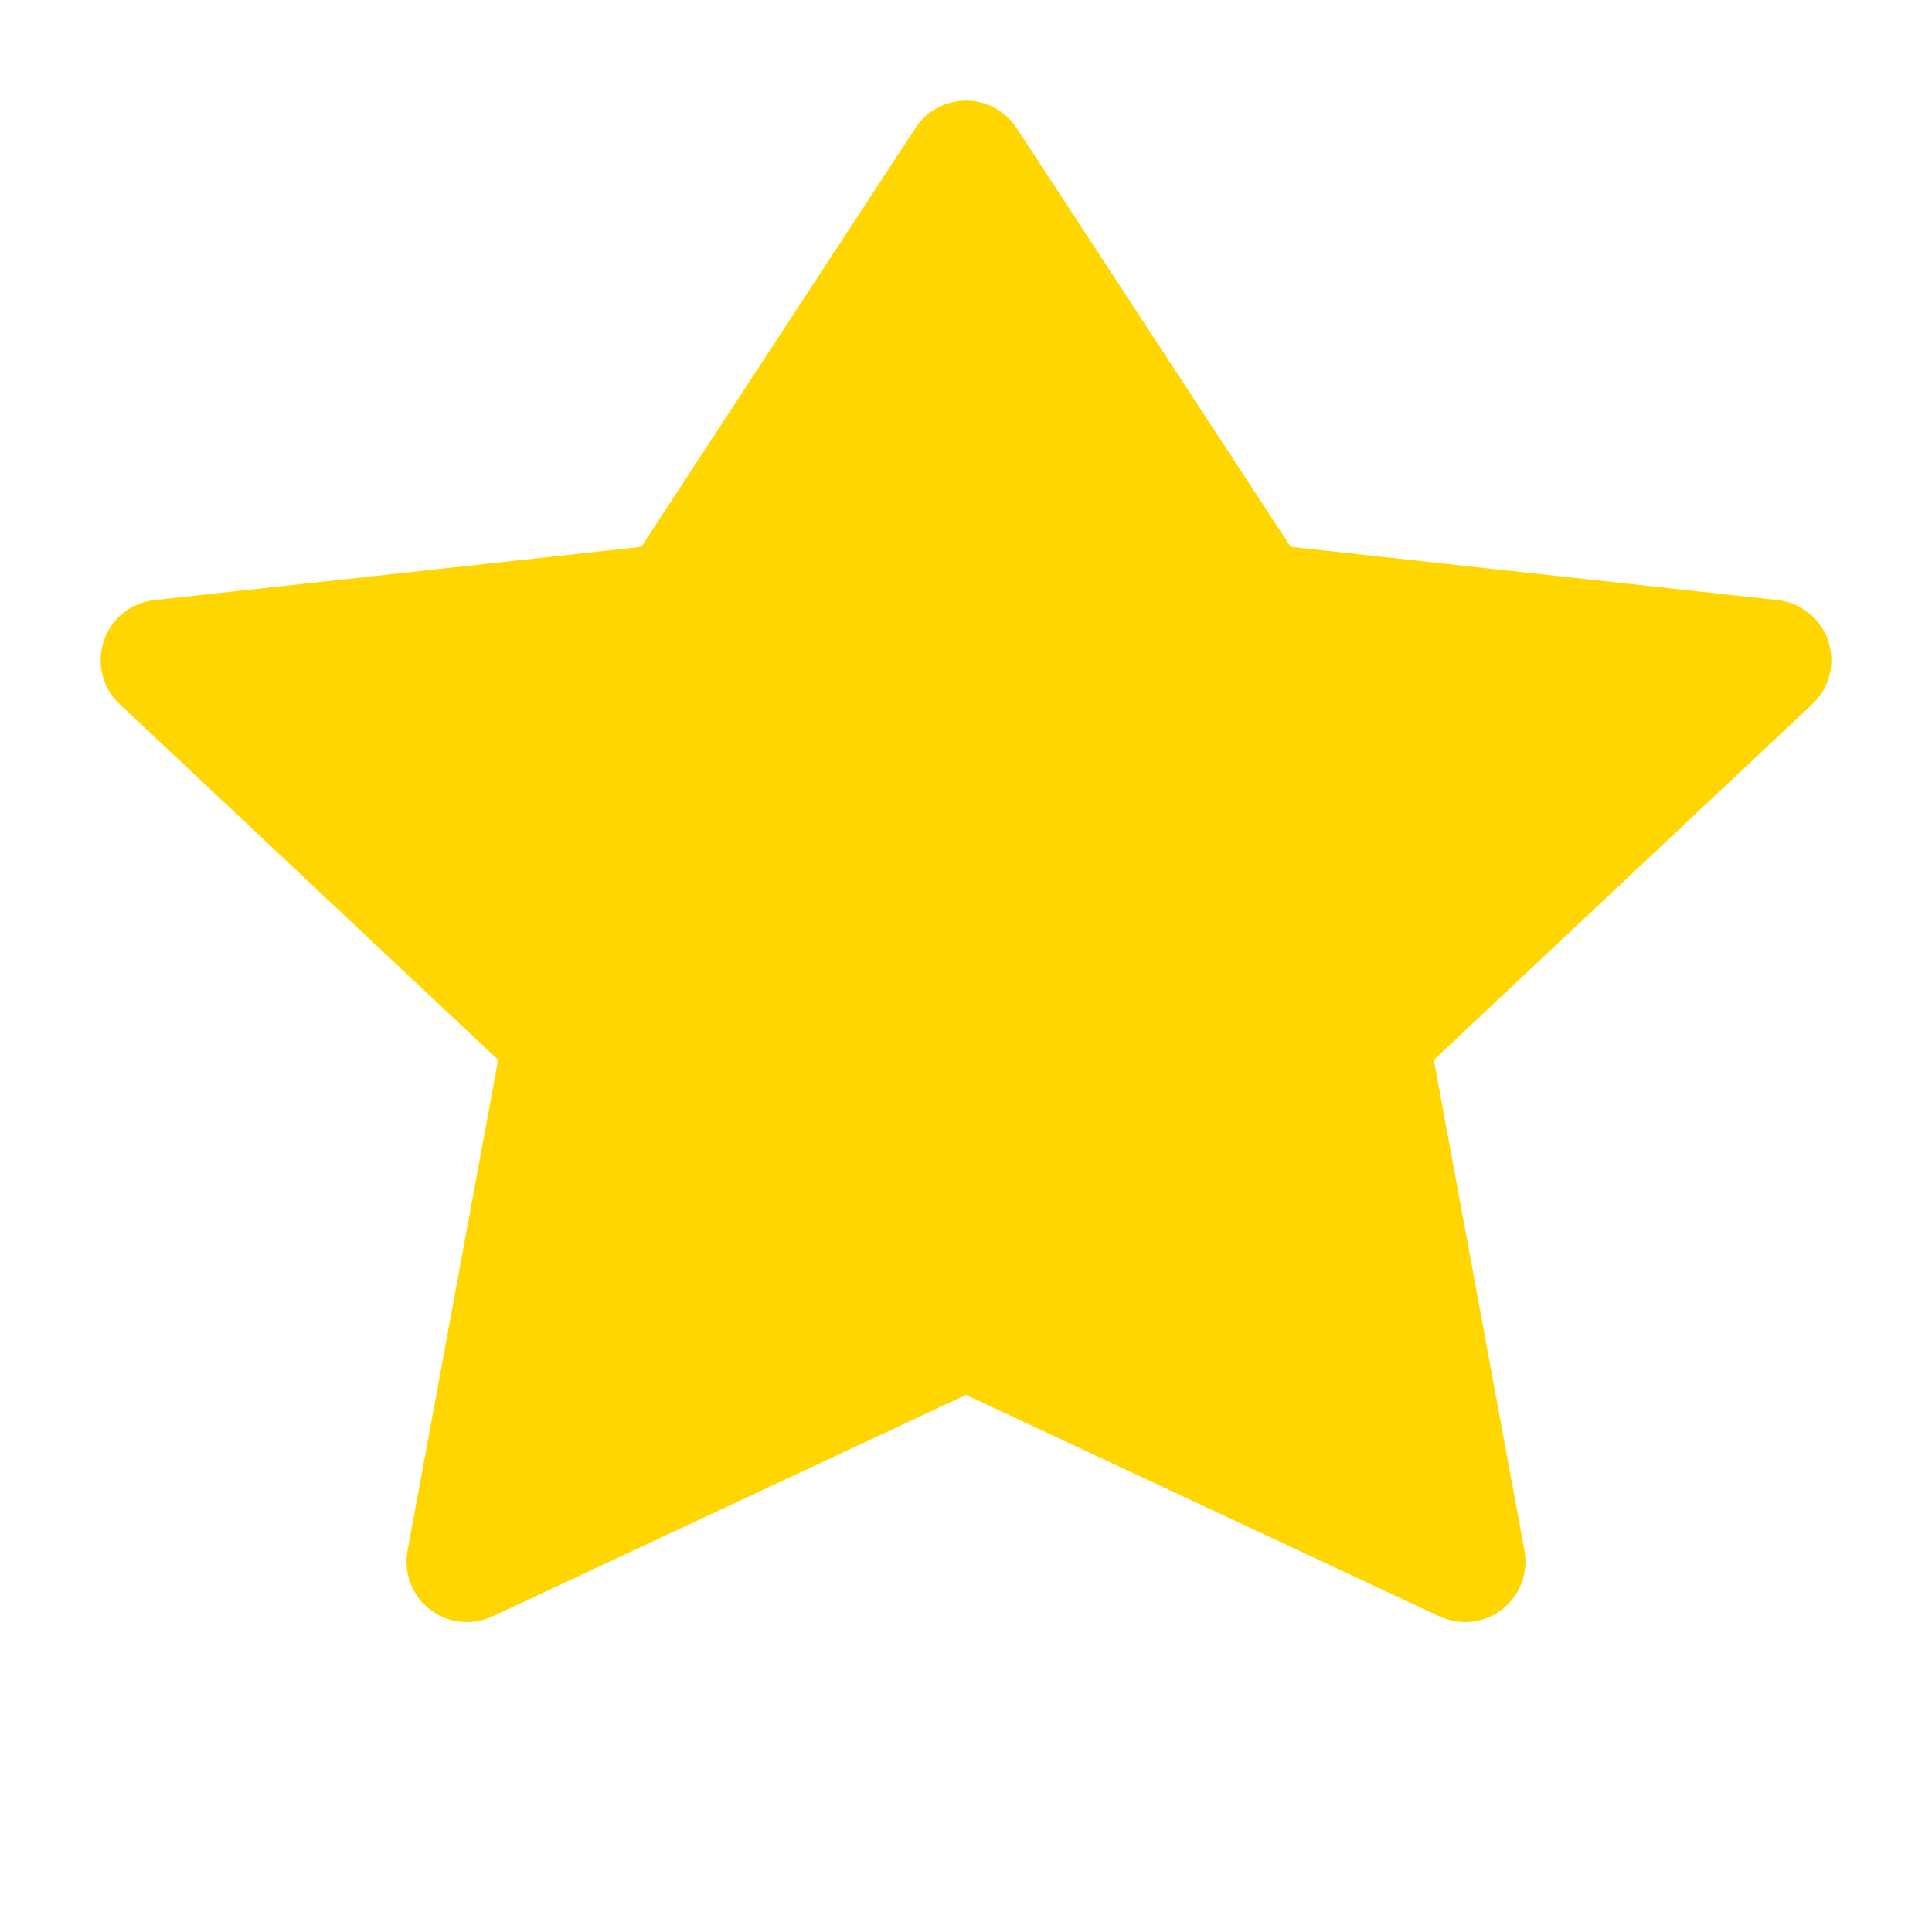 
<svg width="24" height="24" viewBox="0 0 24 24" fill="none" xmlns="http://www.w3.org/2000/svg">
  <path d="M12 2L15.6 7.5L22 8.2L17 12.9L18.2 19.4L12 16.5L5.8 19.4L7 12.9L2 8.2L8.4 7.5L12 2Z" fill="#FFD600" stroke="#FFD600" stroke-width="1.5" stroke-linejoin="round"/>
</svg>
